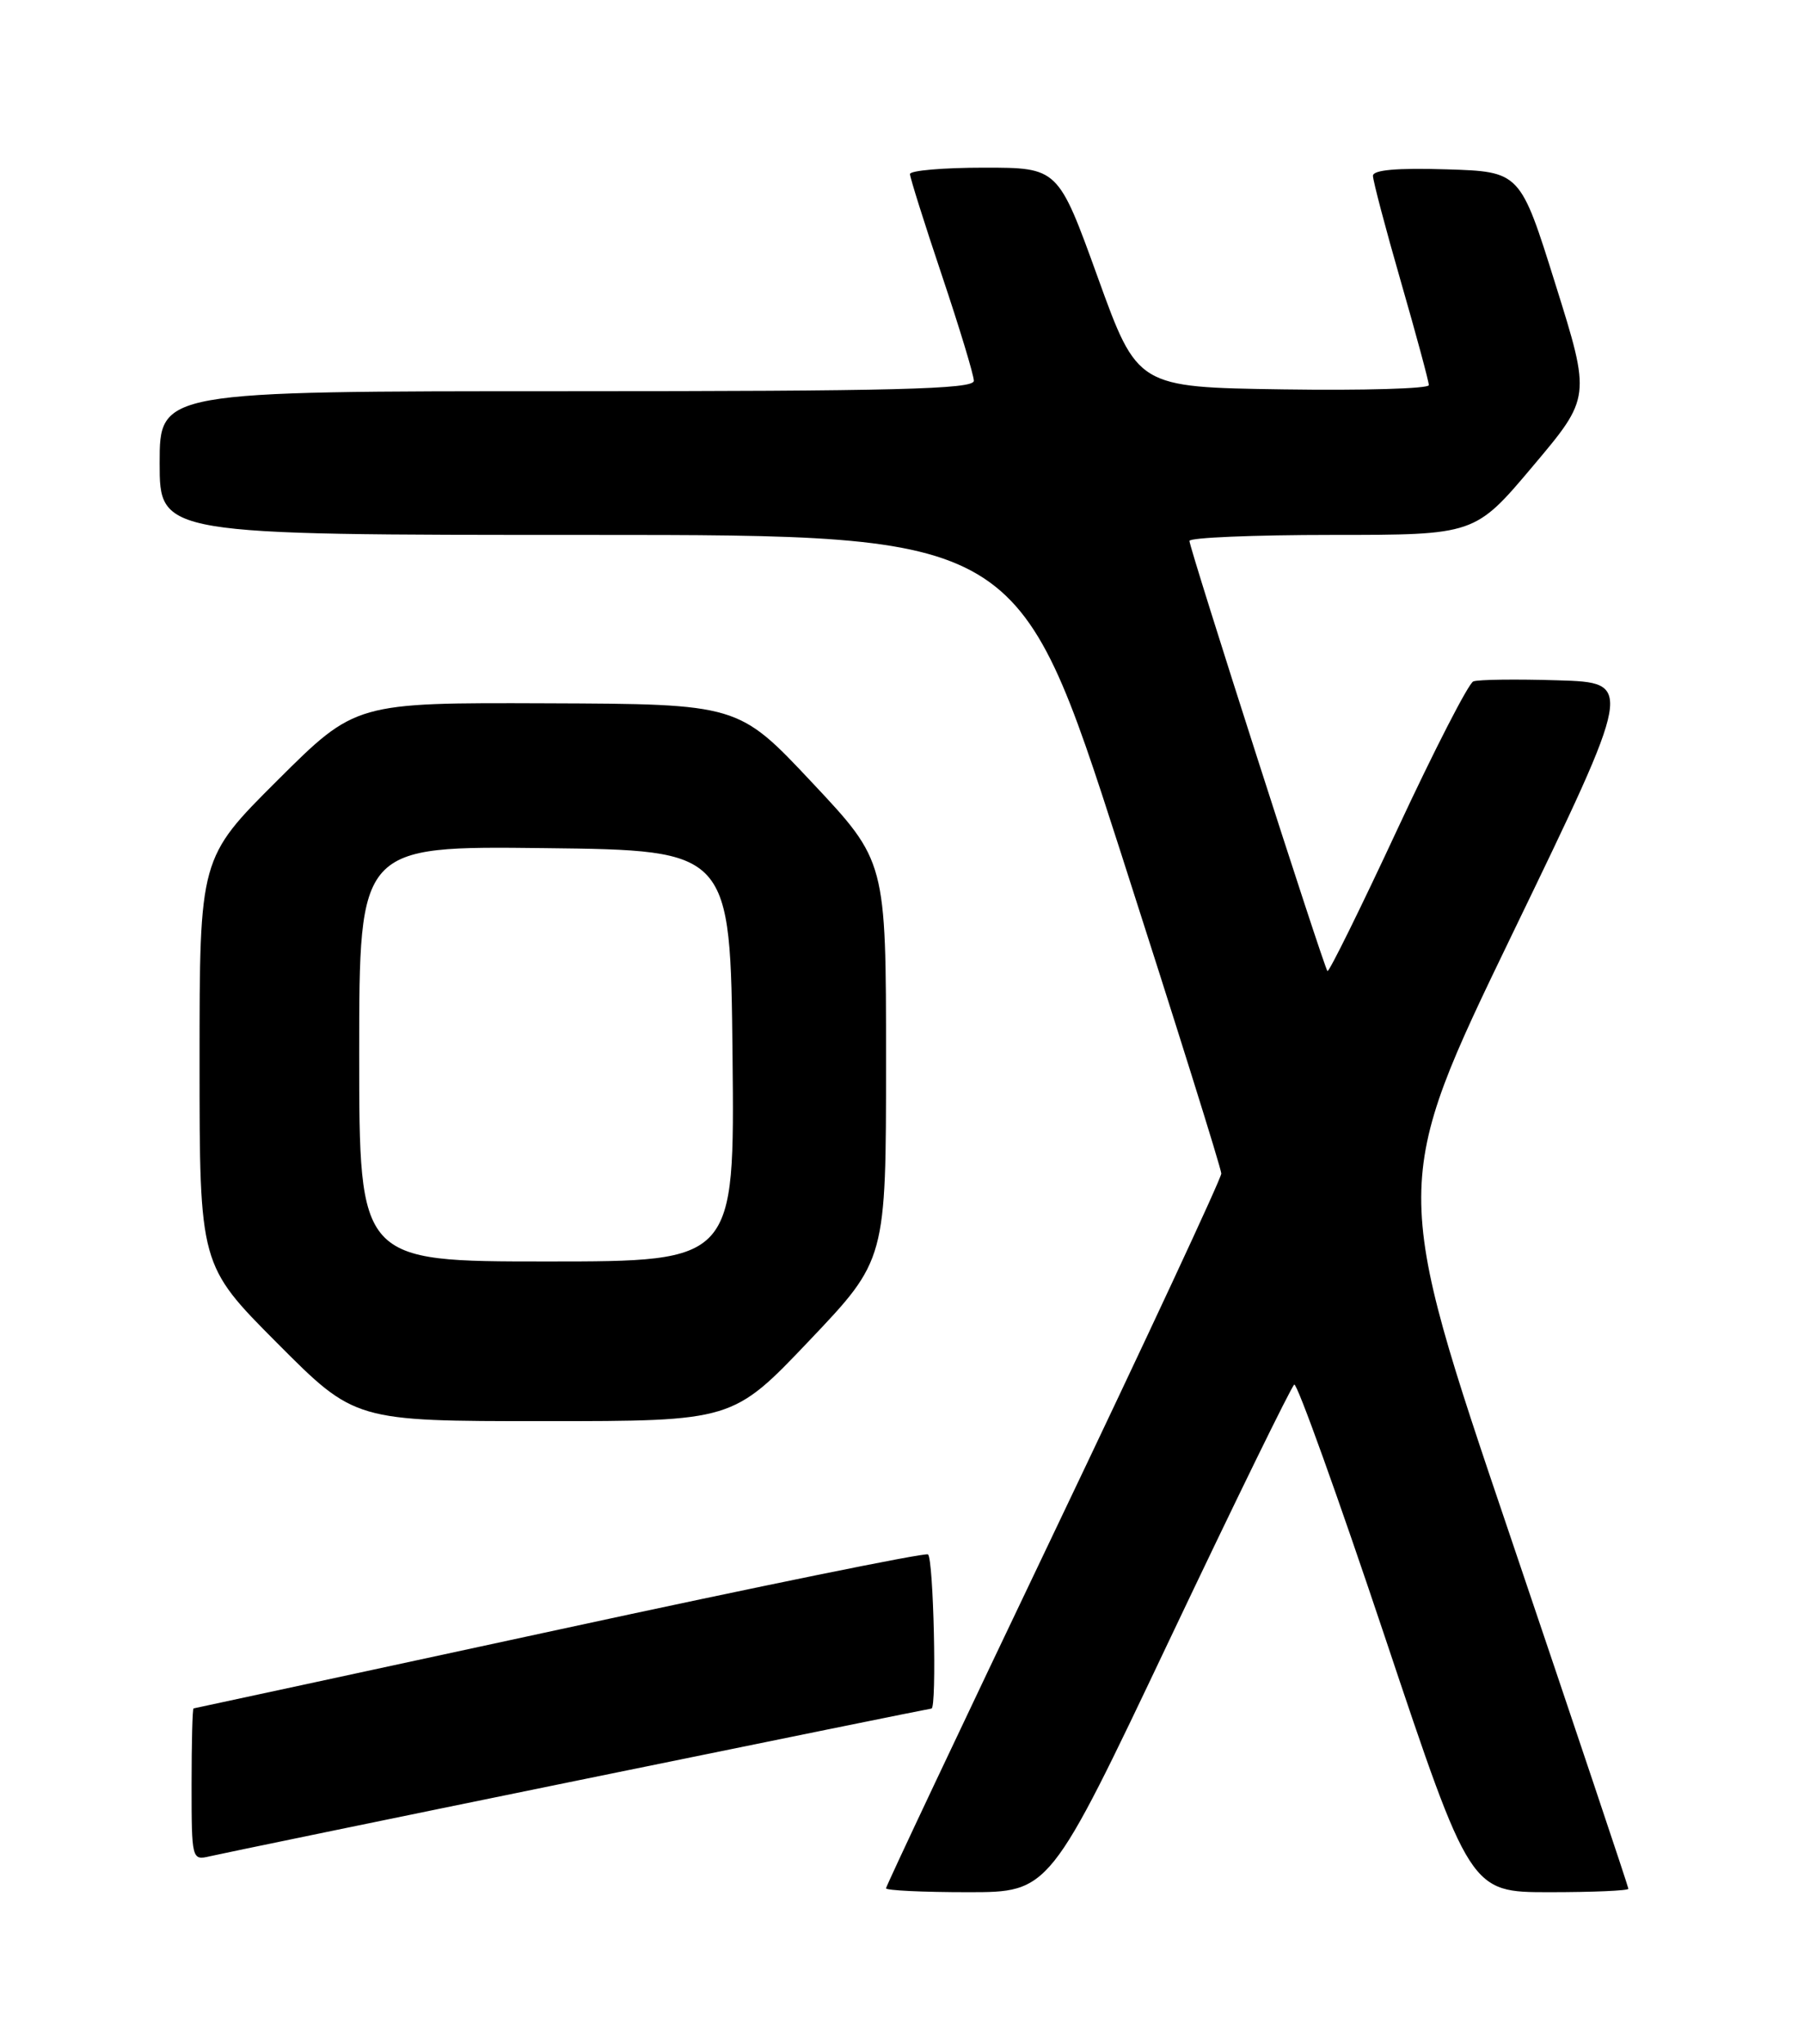 <?xml version="1.0" encoding="UTF-8" standalone="no"?>
<!DOCTYPE svg PUBLIC "-//W3C//DTD SVG 1.1//EN" "http://www.w3.org/Graphics/SVG/1.1/DTD/svg11.dtd" >
<svg xmlns="http://www.w3.org/2000/svg" xmlns:xlink="http://www.w3.org/1999/xlink" version="1.1" viewBox="0 0 226 256">
 <g >
 <path fill="currentColor"
d=" M 146.50 205.41 C 154.75 188.03 161.79 173.64 162.14 173.42 C 162.49 173.20 167.60 187.41 173.49 205.01 C 184.19 237.00 184.19 237.00 194.10 237.00 C 199.54 237.00 204.00 236.81 204.00 236.57 C 204.00 236.34 197.32 216.40 189.15 192.26 C 174.29 148.38 174.29 148.38 189.48 116.94 C 204.68 85.50 204.68 85.50 195.16 85.21 C 189.93 85.05 185.16 85.11 184.57 85.35 C 183.98 85.58 179.70 93.91 175.06 103.87 C 170.43 113.82 166.48 121.81 166.30 121.63 C 165.86 121.19 149.02 68.72 149.01 67.75 C 149.00 67.34 157.05 67.00 166.89 67.00 C 184.78 67.00 184.78 67.00 192.04 58.38 C 199.30 49.77 199.30 49.77 194.87 35.63 C 190.45 21.50 190.45 21.50 181.22 21.21 C 175.01 21.02 172.00 21.28 172.00 22.02 C 172.00 22.63 173.57 28.59 175.50 35.28 C 177.43 41.97 179.00 47.80 179.00 48.24 C 179.00 48.68 170.79 48.92 160.75 48.77 C 142.50 48.50 142.50 48.50 137.53 34.75 C 132.56 21.00 132.56 21.00 123.28 21.00 C 118.18 21.00 114.00 21.36 114.00 21.80 C 114.00 22.24 115.80 27.95 118.00 34.50 C 120.20 41.05 122.00 46.99 122.00 47.70 C 122.00 48.75 112.12 49.00 71.00 49.00 C 20.00 49.00 20.00 49.00 20.00 58.00 C 20.00 67.00 20.00 67.00 73.80 67.00 C 127.60 67.00 127.60 67.00 140.30 106.44 C 147.28 128.14 153.00 146.38 153.00 146.99 C 153.00 147.59 143.55 167.87 132.00 192.05 C 120.45 216.23 111.00 236.23 111.00 236.51 C 111.00 236.78 115.61 237.00 121.25 237.00 C 131.50 237.00 131.50 237.00 146.50 205.41 Z  M 72.44 222.99 C 96.60 218.05 116.51 214.00 116.69 214.00 C 117.38 214.00 116.95 195.09 116.25 194.69 C 115.84 194.45 95.03 198.69 70.00 204.11 C 44.97 209.52 24.39 213.96 24.25 213.98 C 24.11 213.99 24.00 218.28 24.00 223.52 C 24.00 232.88 24.04 233.03 26.25 232.51 C 27.49 232.22 48.27 227.93 72.44 222.99 Z  M 101.40 167.90 C 111.00 157.80 111.00 157.80 111.00 132.84 C 111.00 107.88 111.00 107.88 101.75 98.03 C 92.50 88.18 92.50 88.18 68.52 88.09 C 44.54 88.00 44.54 88.00 34.77 97.73 C 25.00 107.46 25.00 107.46 25.00 132.96 C 25.00 158.46 25.00 158.46 34.73 168.23 C 44.46 178.00 44.46 178.00 68.13 178.00 C 91.80 178.00 91.80 178.00 101.40 167.90 Z  M 45.00 131.98 C 45.00 105.96 45.00 105.96 68.25 106.23 C 91.50 106.50 91.50 106.50 91.77 132.25 C 92.03 158.00 92.03 158.00 68.52 158.00 C 45.00 158.00 45.00 158.00 45.00 131.98 Z "/>
</g>
</svg>